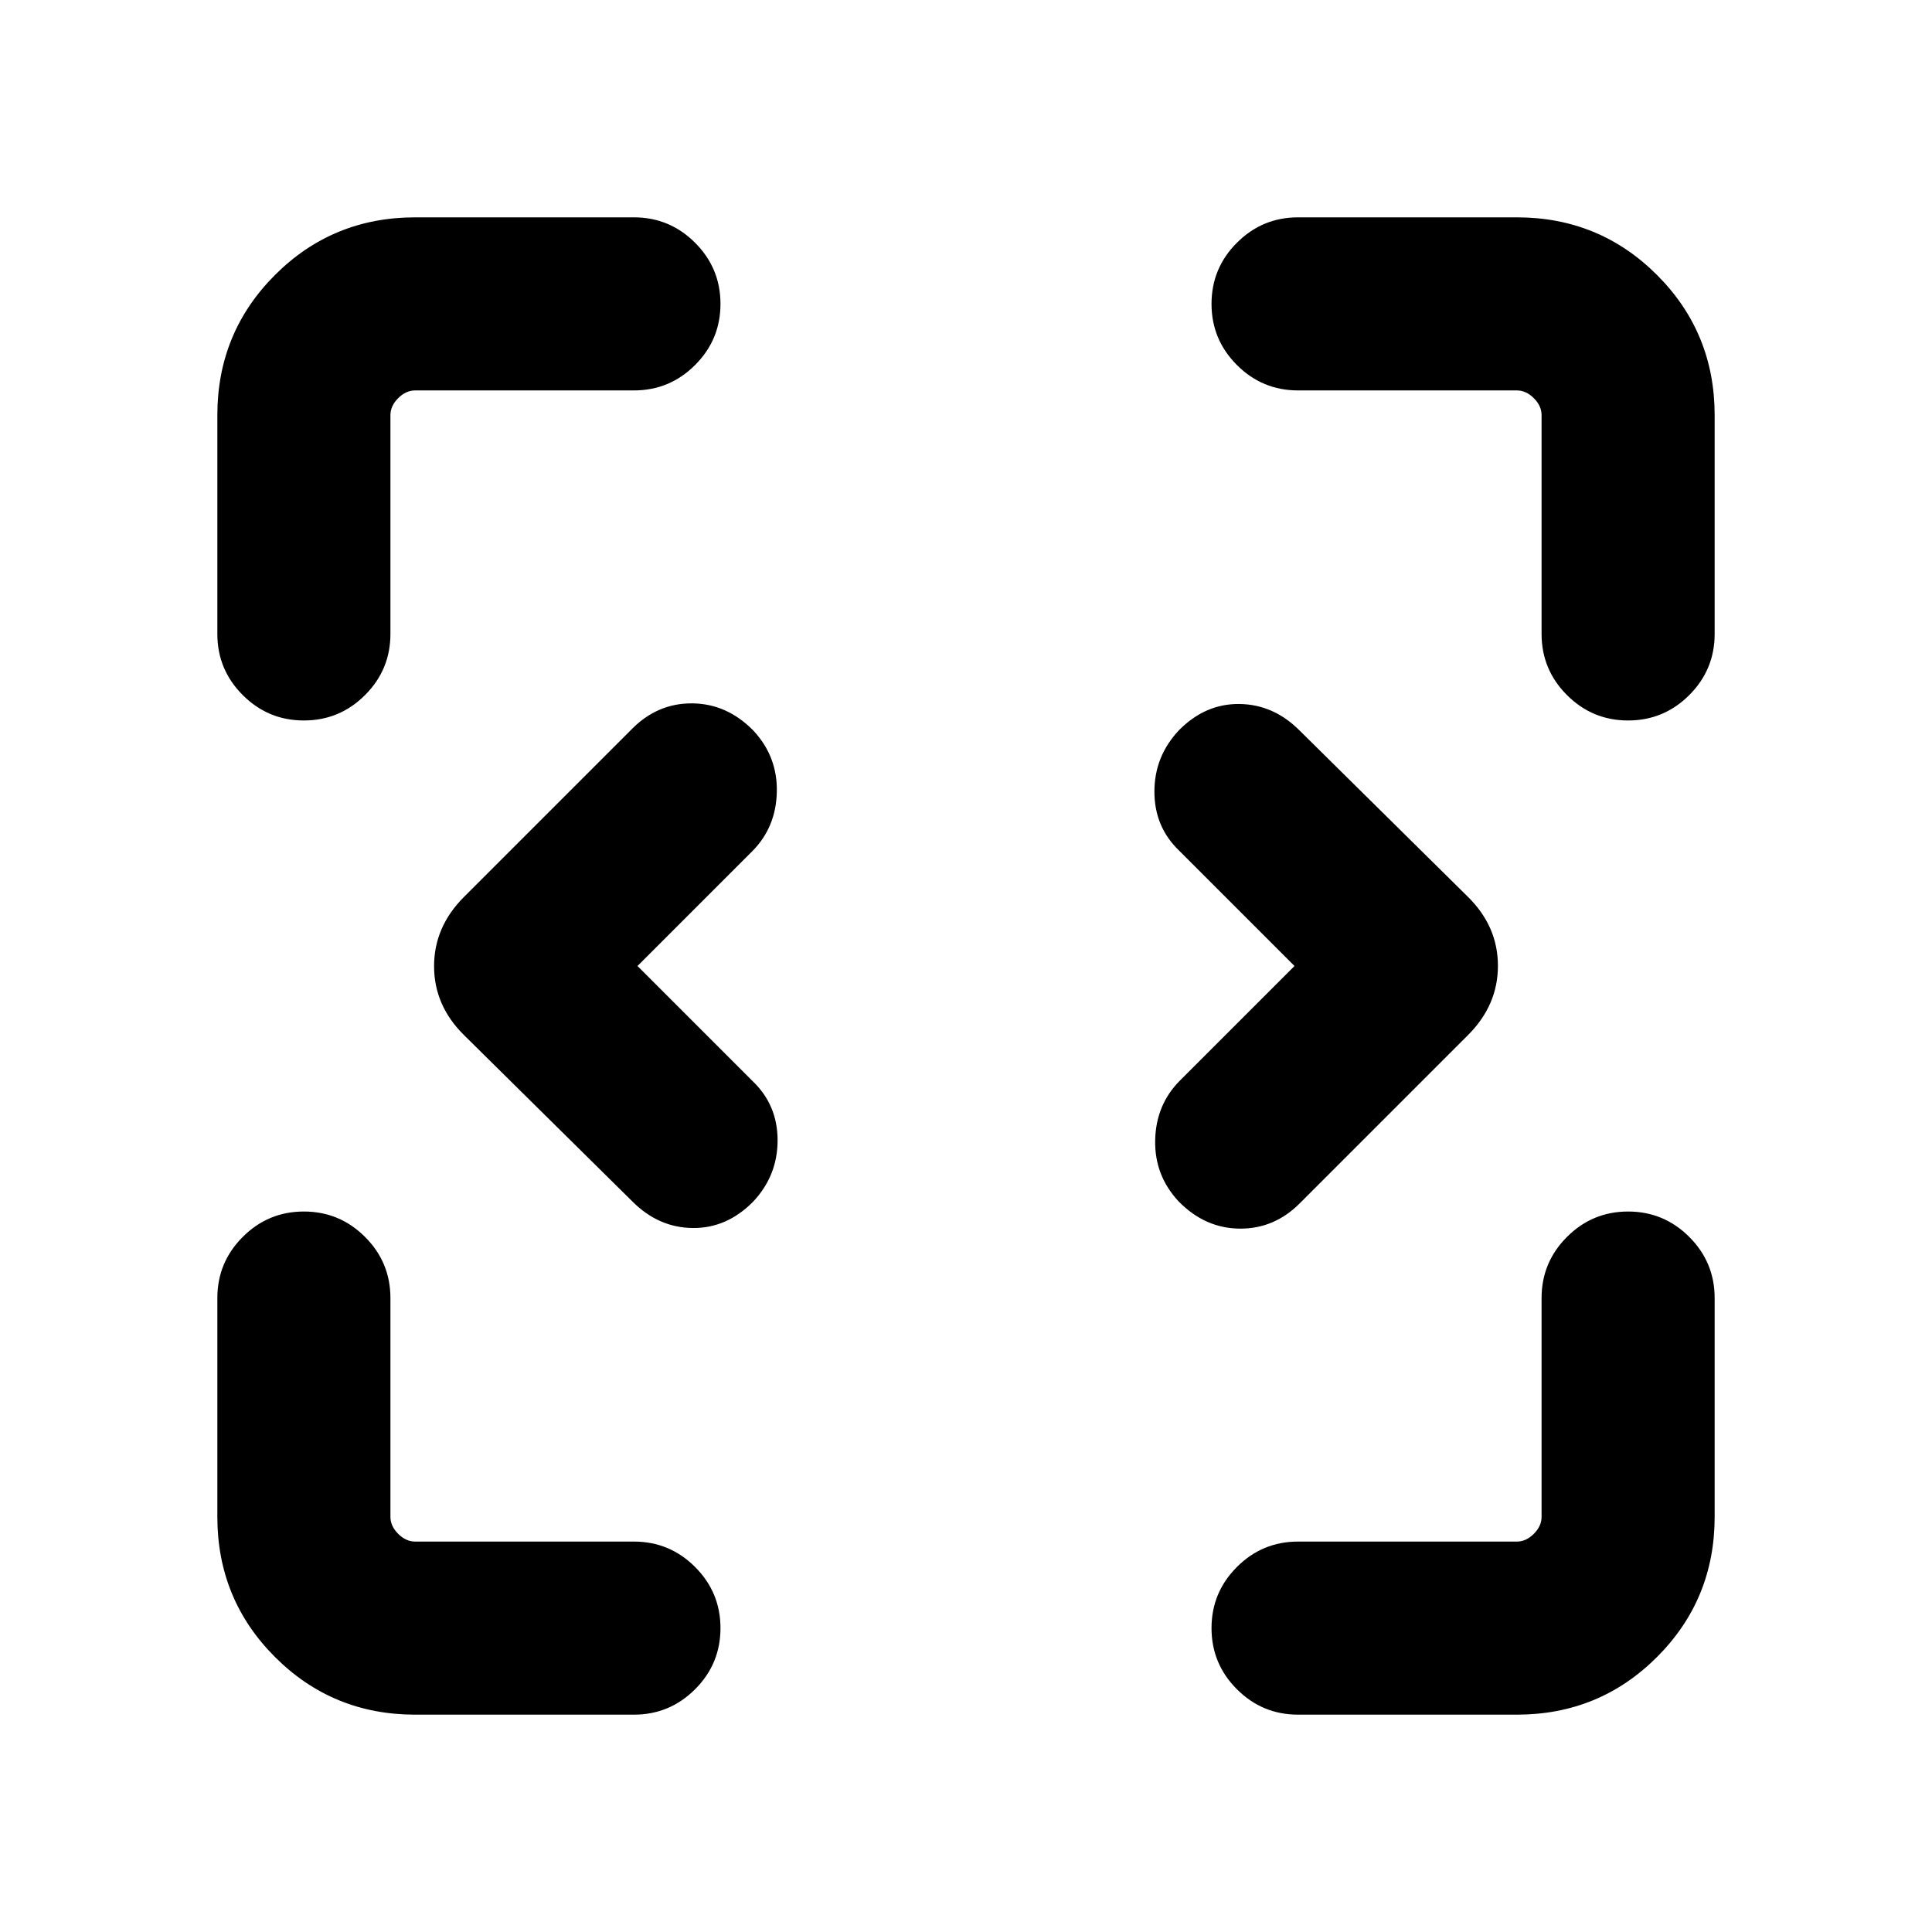 <svg xmlns="http://www.w3.org/2000/svg" height="24" viewBox="0 -960 960 960" width="24"><path d="m316.77-480 57.31 57.31q12.3 11.81 12.3 29.32 0 17.52-12.13 30.45-13.1 13.3-30.06 13.11-16.96-.19-29.88-13.11l-83.77-82.77q-14.85-14.67-14.85-34.22 0-19.55 14.85-34.4l83.38-83.38q12.74-12.92 29.99-12.81 17.24.12 30.34 13.42 12.13 12.93 11.75 30.58-.39 17.65-12.31 29.58L316.77-480Zm326.46 0-57.31-57.31q-12.3-11.81-12.3-29.32 0-17.52 12.13-30.45 13.1-13.3 30.06-13.11 16.96.19 29.88 13.11l83.77 82.77q14.85 14.67 14.85 34.22 0 19.55-14.85 34.4l-83.38 83.38q-12.74 12.92-29.99 12.81-17.24-.12-30.34-13.42-12.13-12.93-11.75-30.58.39-17.65 12.31-29.58L643.23-480ZM206.31-108q-41.03 0-69.67-28.64T108-206.31V-315q0-17.77 12.62-30.38Q133.23-358 151-358t30.38 12.62Q194-332.77 194-315v108.69q0 4.62 3.85 8.46 3.84 3.85 8.46 3.85H315q17.77 0 30.38 12.62Q358-168.77 358-151t-12.62 30.38Q332.77-108 315-108H206.31Zm547.38 0H645q-17.77 0-30.38-12.62Q602-133.23 602-151t12.62-30.38Q627.23-194 645-194h108.69q4.62 0 8.46-3.85 3.85-3.84 3.85-8.46V-315q0-17.77 12.62-30.38Q791.23-358 809-358t30.38 12.62Q852-332.77 852-315v108.69q0 41.03-28.64 69.67T753.69-108ZM108-645v-108.69q0-41.03 28.64-69.67T206.31-852H315q17.77 0 30.38 12.62Q358-826.77 358-809t-12.62 30.38Q332.77-766 315-766H206.31q-4.62 0-8.46 3.85-3.85 3.84-3.85 8.46V-645q0 17.77-12.62 30.38Q168.77-602 151-602t-30.38-12.62Q108-627.23 108-645Zm658 0v-108.69q0-4.62-3.85-8.46-3.84-3.85-8.46-3.85H645q-17.77 0-30.38-12.62Q602-791.23 602-809t12.62-30.38Q627.23-852 645-852h108.69q41.03 0 69.67 28.64T852-753.69V-645q0 17.77-12.62 30.38Q826.77-602 809-602t-30.38-12.62Q766-627.23 766-645Z"/></svg>